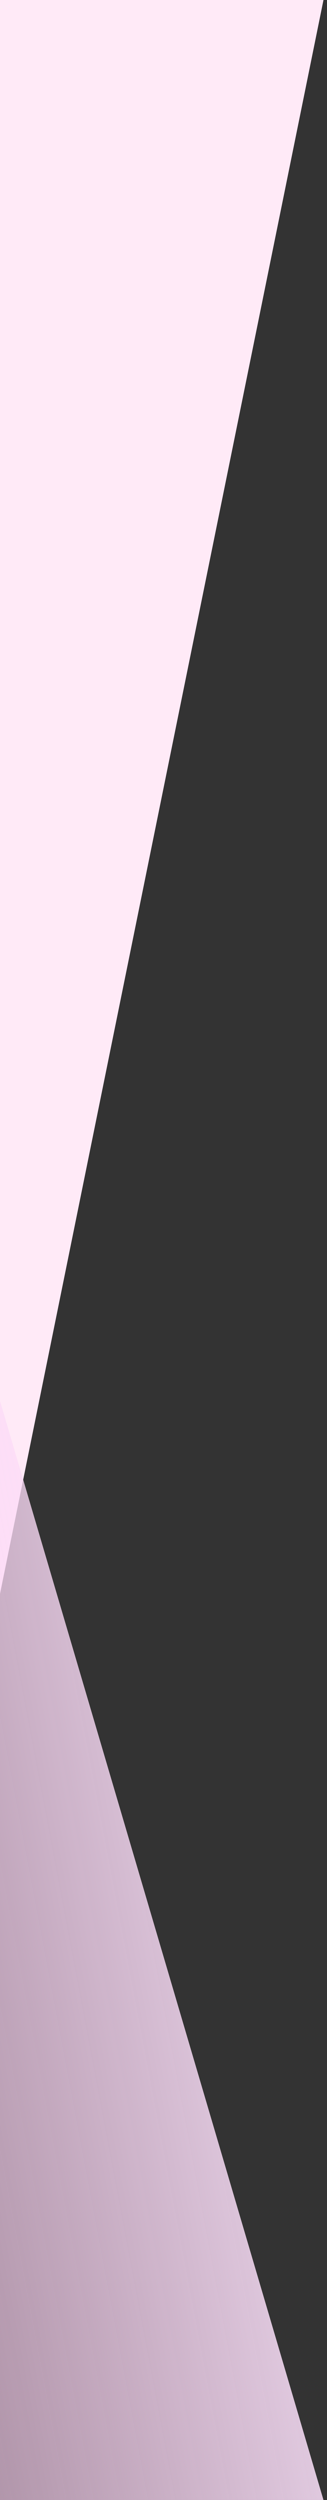 <svg width="88" height="672" viewBox="0 0 88 672" fill="none" xmlns="http://www.w3.org/2000/svg">
<rect x="0" y="0" width="88" height="672" fill="#333333" stroke="none"/>
<path d="M-67.277 0L87.051 0L-20.328 528.5H-223L-67.277 0Z" fill="#FFEAF7"/>
<path d="M-68.672 143.5L-223 143.5L-115.621 672H87.051L-68.672 143.5Z" fill="url(#paint0_linear_115_2032)"/>
<defs>
<linearGradient id="paint0_linear_115_2032" x1="93.163" y1="81.219" x2="-330.878" y2="161.399" gradientUnits="userSpaceOnUse">
<stop offset="0.151" stop-color="#FBEAFF"/>
<stop offset="1" stop-color="#FFA7DC" stop-opacity="0"/>
</linearGradient>
</defs>
</svg>
